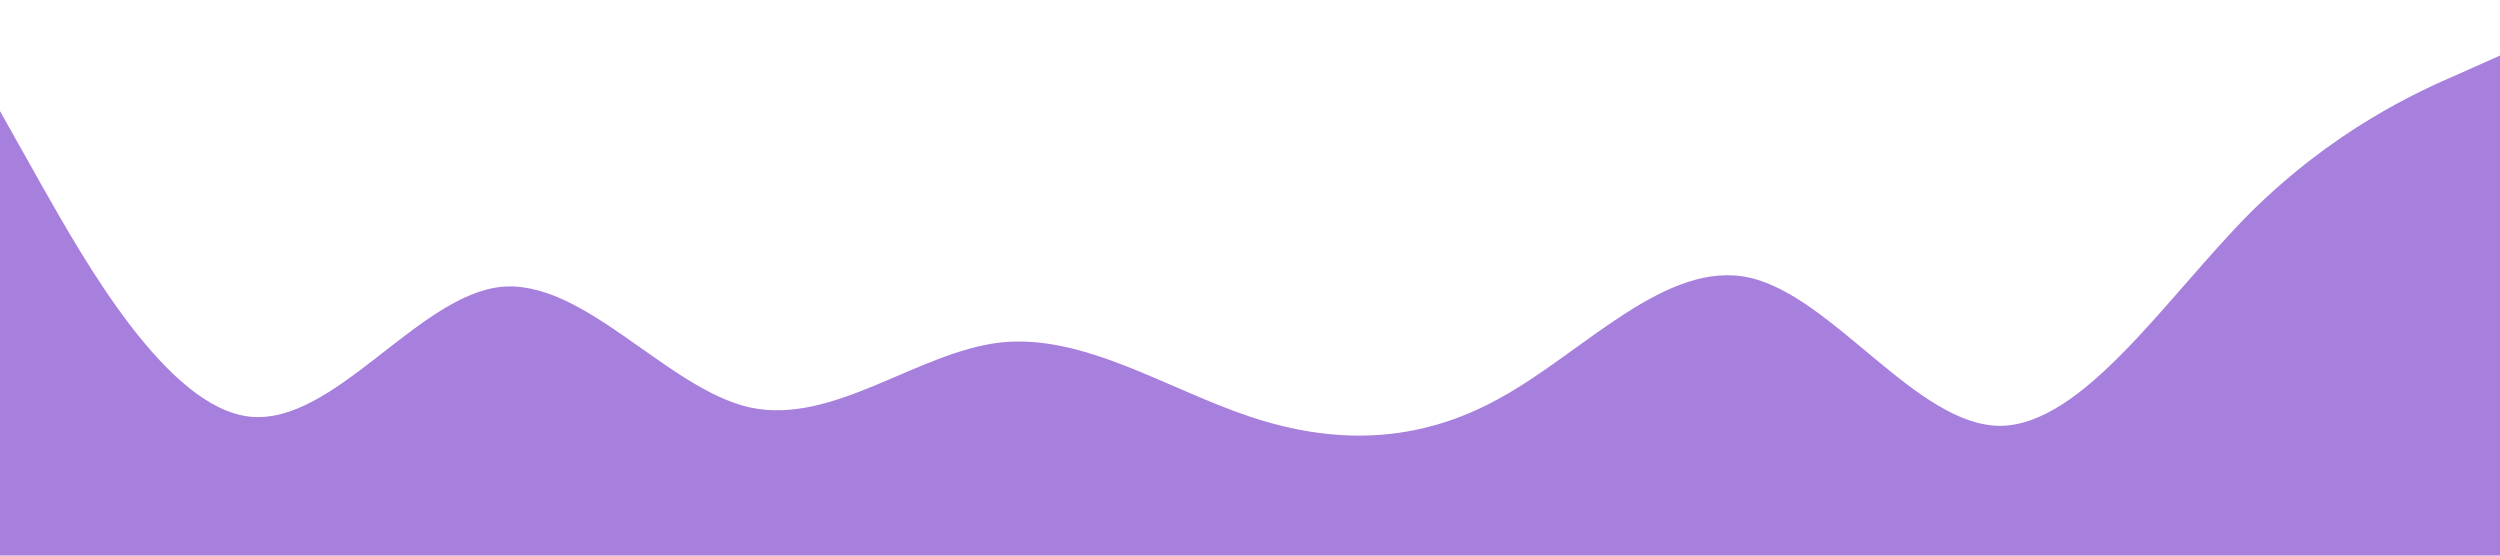 <?xml version="1.0" standalone="no"?><svg xmlns="http://www.w3.org/2000/svg" viewBox="0 0 1440 320"><path fill="#5001ba" fill-opacity="0.5" d="M0,64L24,106.7C48,149,96,235,144,240C192,245,240,171,288,165.3C336,160,384,224,432,234.7C480,245,528,203,576,197.3C624,192,672,224,720,240C768,256,816,256,864,229.3C912,203,960,149,1008,160C1056,171,1104,245,1152,245.3C1200,245,1248,171,1296,122.7C1344,75,1392,53,1416,42.7L1440,32L1440,320L1416,320C1392,320,1344,320,1296,320C1248,320,1200,320,1152,320C1104,320,1056,320,1008,320C960,320,912,320,864,320C816,320,768,320,720,320C672,320,624,320,576,320C528,320,480,320,432,320C384,320,336,320,288,320C240,320,192,320,144,320C96,320,48,320,24,320L0,320Z"></path></svg>